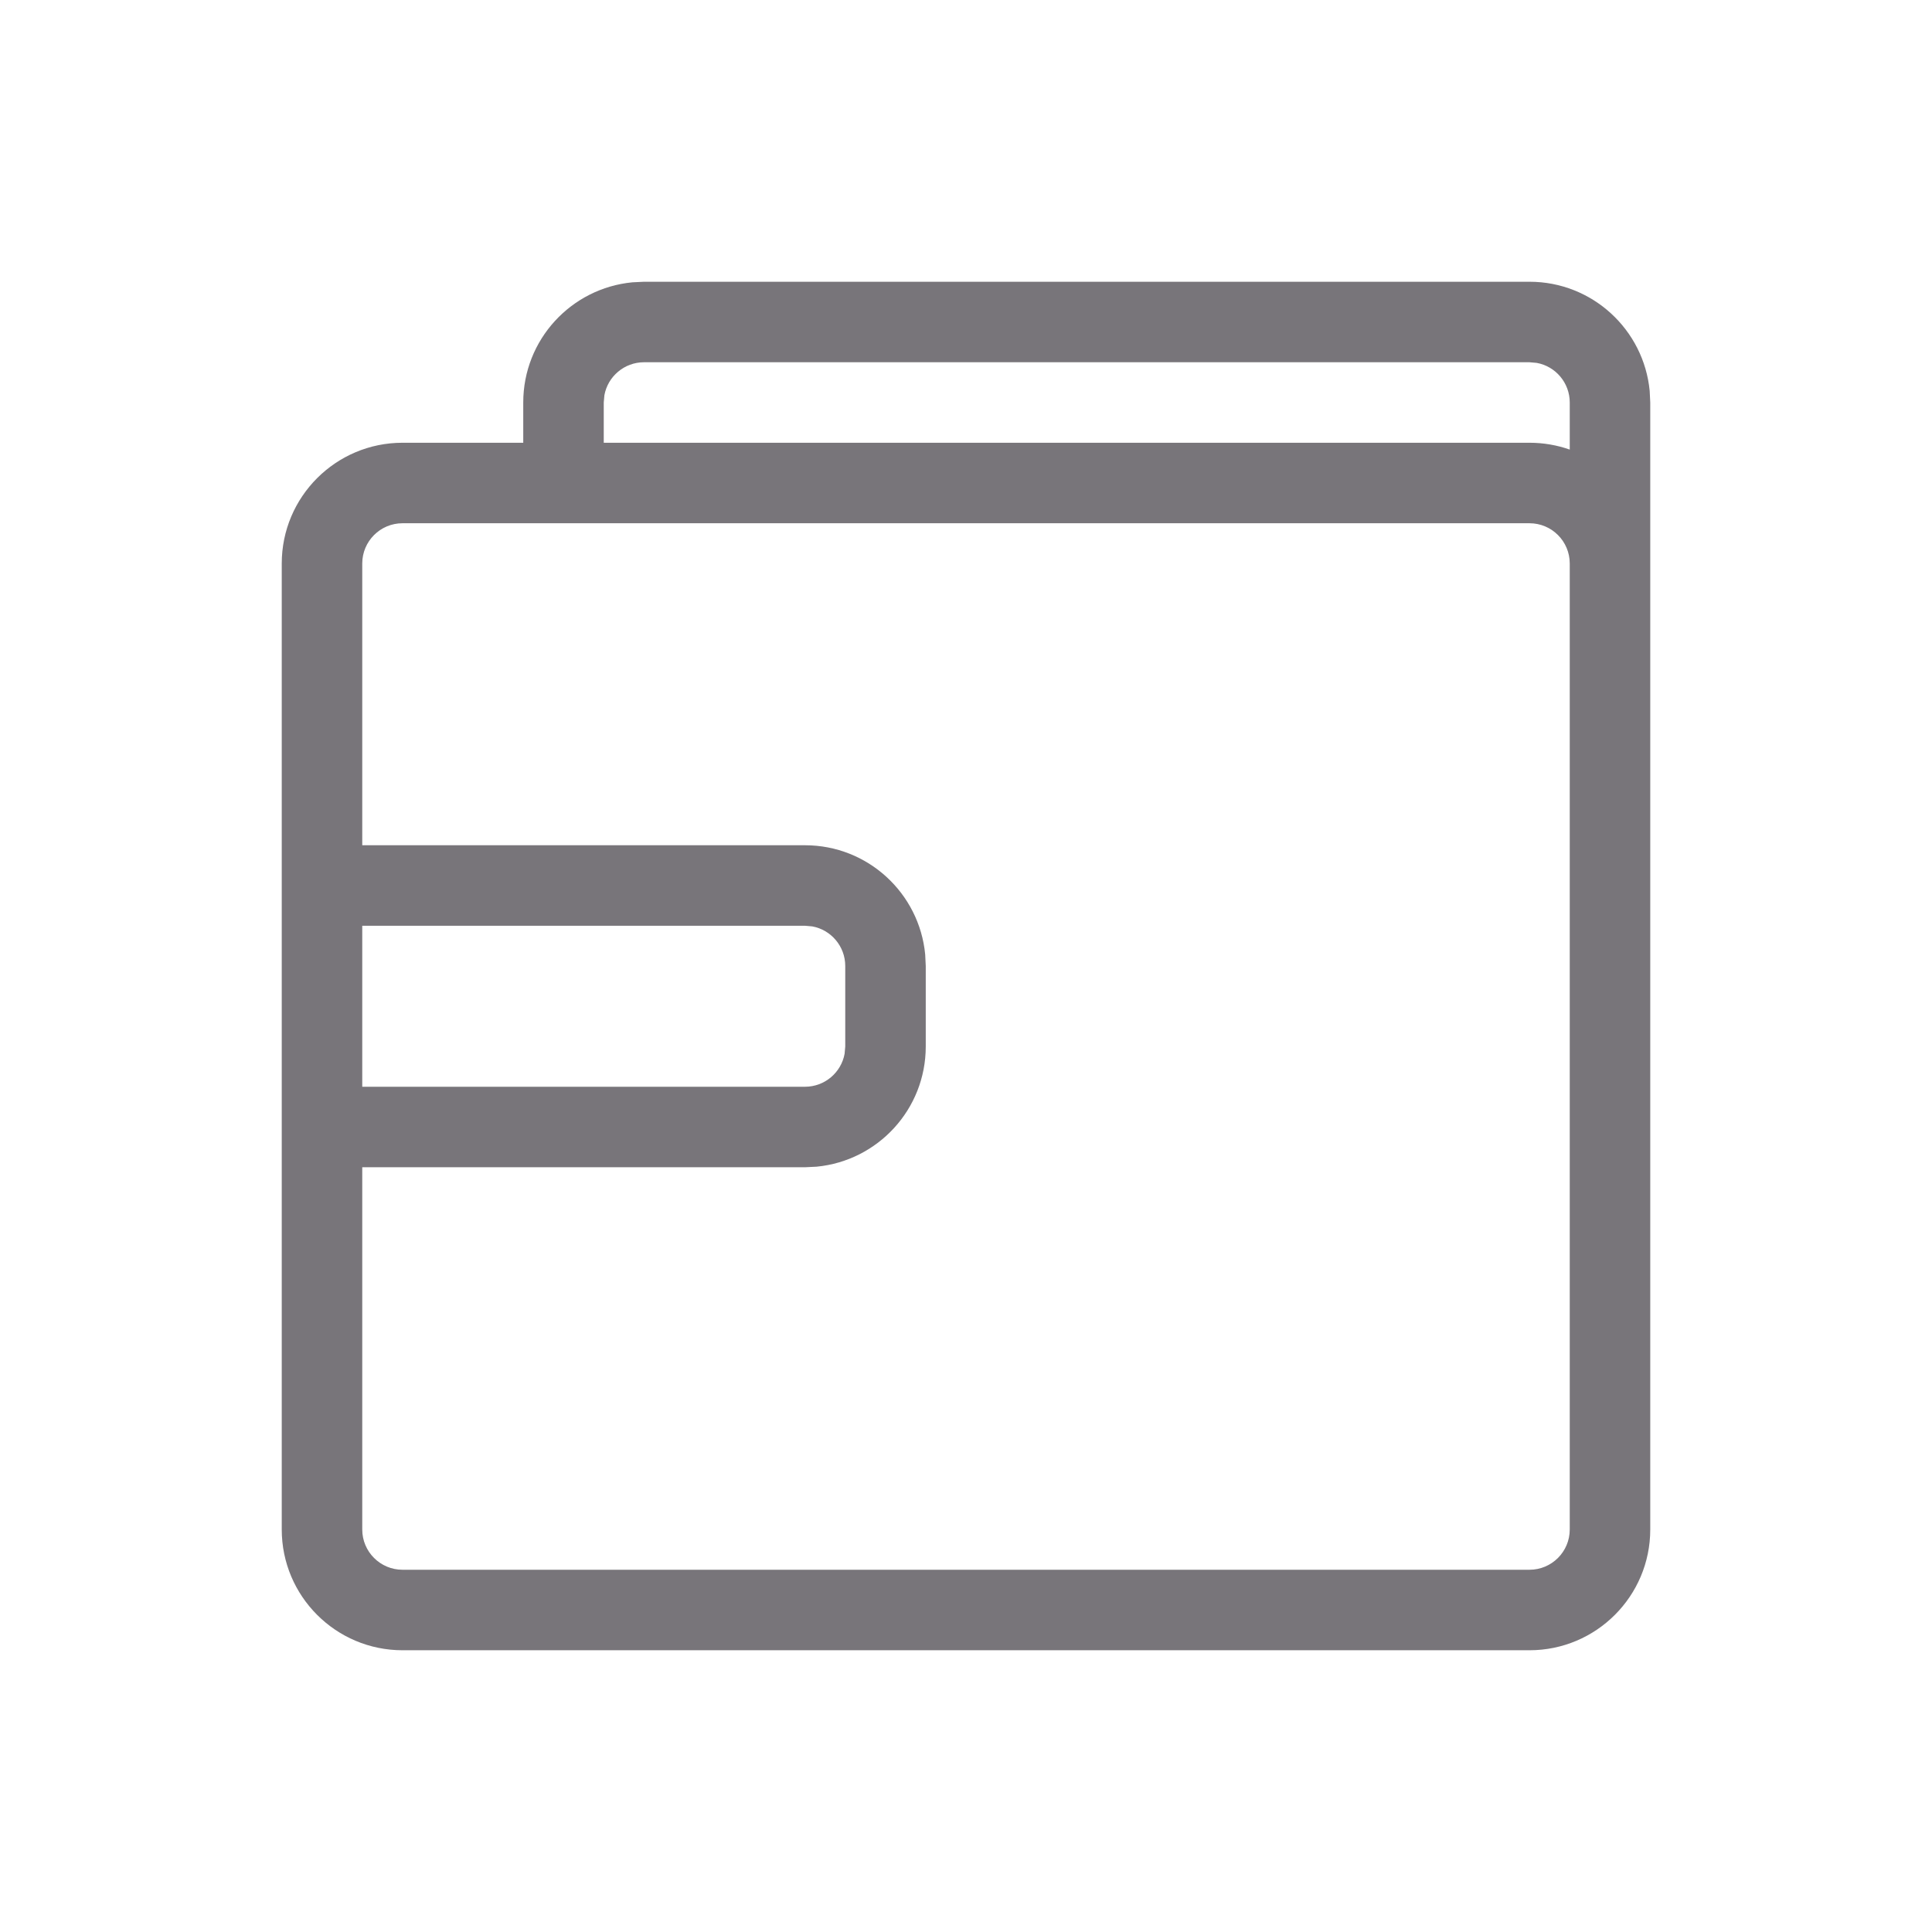 <?xml version="1.0" encoding="utf-8"?>
<svg width="24px" height="24px" viewBox="0 0 24 24" version="1.1" xmlns:xlink="http://www.w3.org/1999/xlink" xmlns="http://www.w3.org/2000/svg">
  <desc>Created with Lunacy</desc>
  <g id="Icon/Arrow-Left">
    <path d="M15.5 0C16.28 0 16.92 0.595 16.993 1.356L17 1.5L17 15.5C17 16.328 16.328 17 15.5 17L1.5 17C0.672 17 0 16.328 0 15.5L0 3.5C0 2.672 0.672 2 1.5 2L3 2L3 1.5C3 0.72 3.595 0.08 4.356 0.007L4.5 0L15.5 0ZM16 1.5L16 2.085C15.844 2.03 15.675 2 15.5 2L4 2L4 1.5L4.008 1.41C4.05 1.177 4.255 1 4.5 1L15.5 1L15.59 1.008C15.823 1.05 16 1.255 16 1.5ZM1.5 3L15.5 3C15.776 3 16 3.224 16 3.5L16 15.5C16 15.776 15.776 16 15.5 16L1.5 16C1.224 16 1 15.776 1 15.5L1 11L6.5 11L6.644 10.993C7.405 10.92 8 10.28 8 9.5L8 8.5L7.993 8.356C7.92 7.595 7.28 7 6.5 7L1 7L1 3.5C1 3.224 1.224 3 1.5 3ZM1 8L1 10L6.5 10C6.745 10 6.95 9.823 6.992 9.59L7 9.5L7 8.5C7 8.255 6.823 8.05 6.59 8.008L6.5 8L1 8Z" transform="translate(3.5 3.5)" id="Combined-Shape" fill="#78757A" fill-rule="evenodd" stroke="none" />
  </g>
</svg>